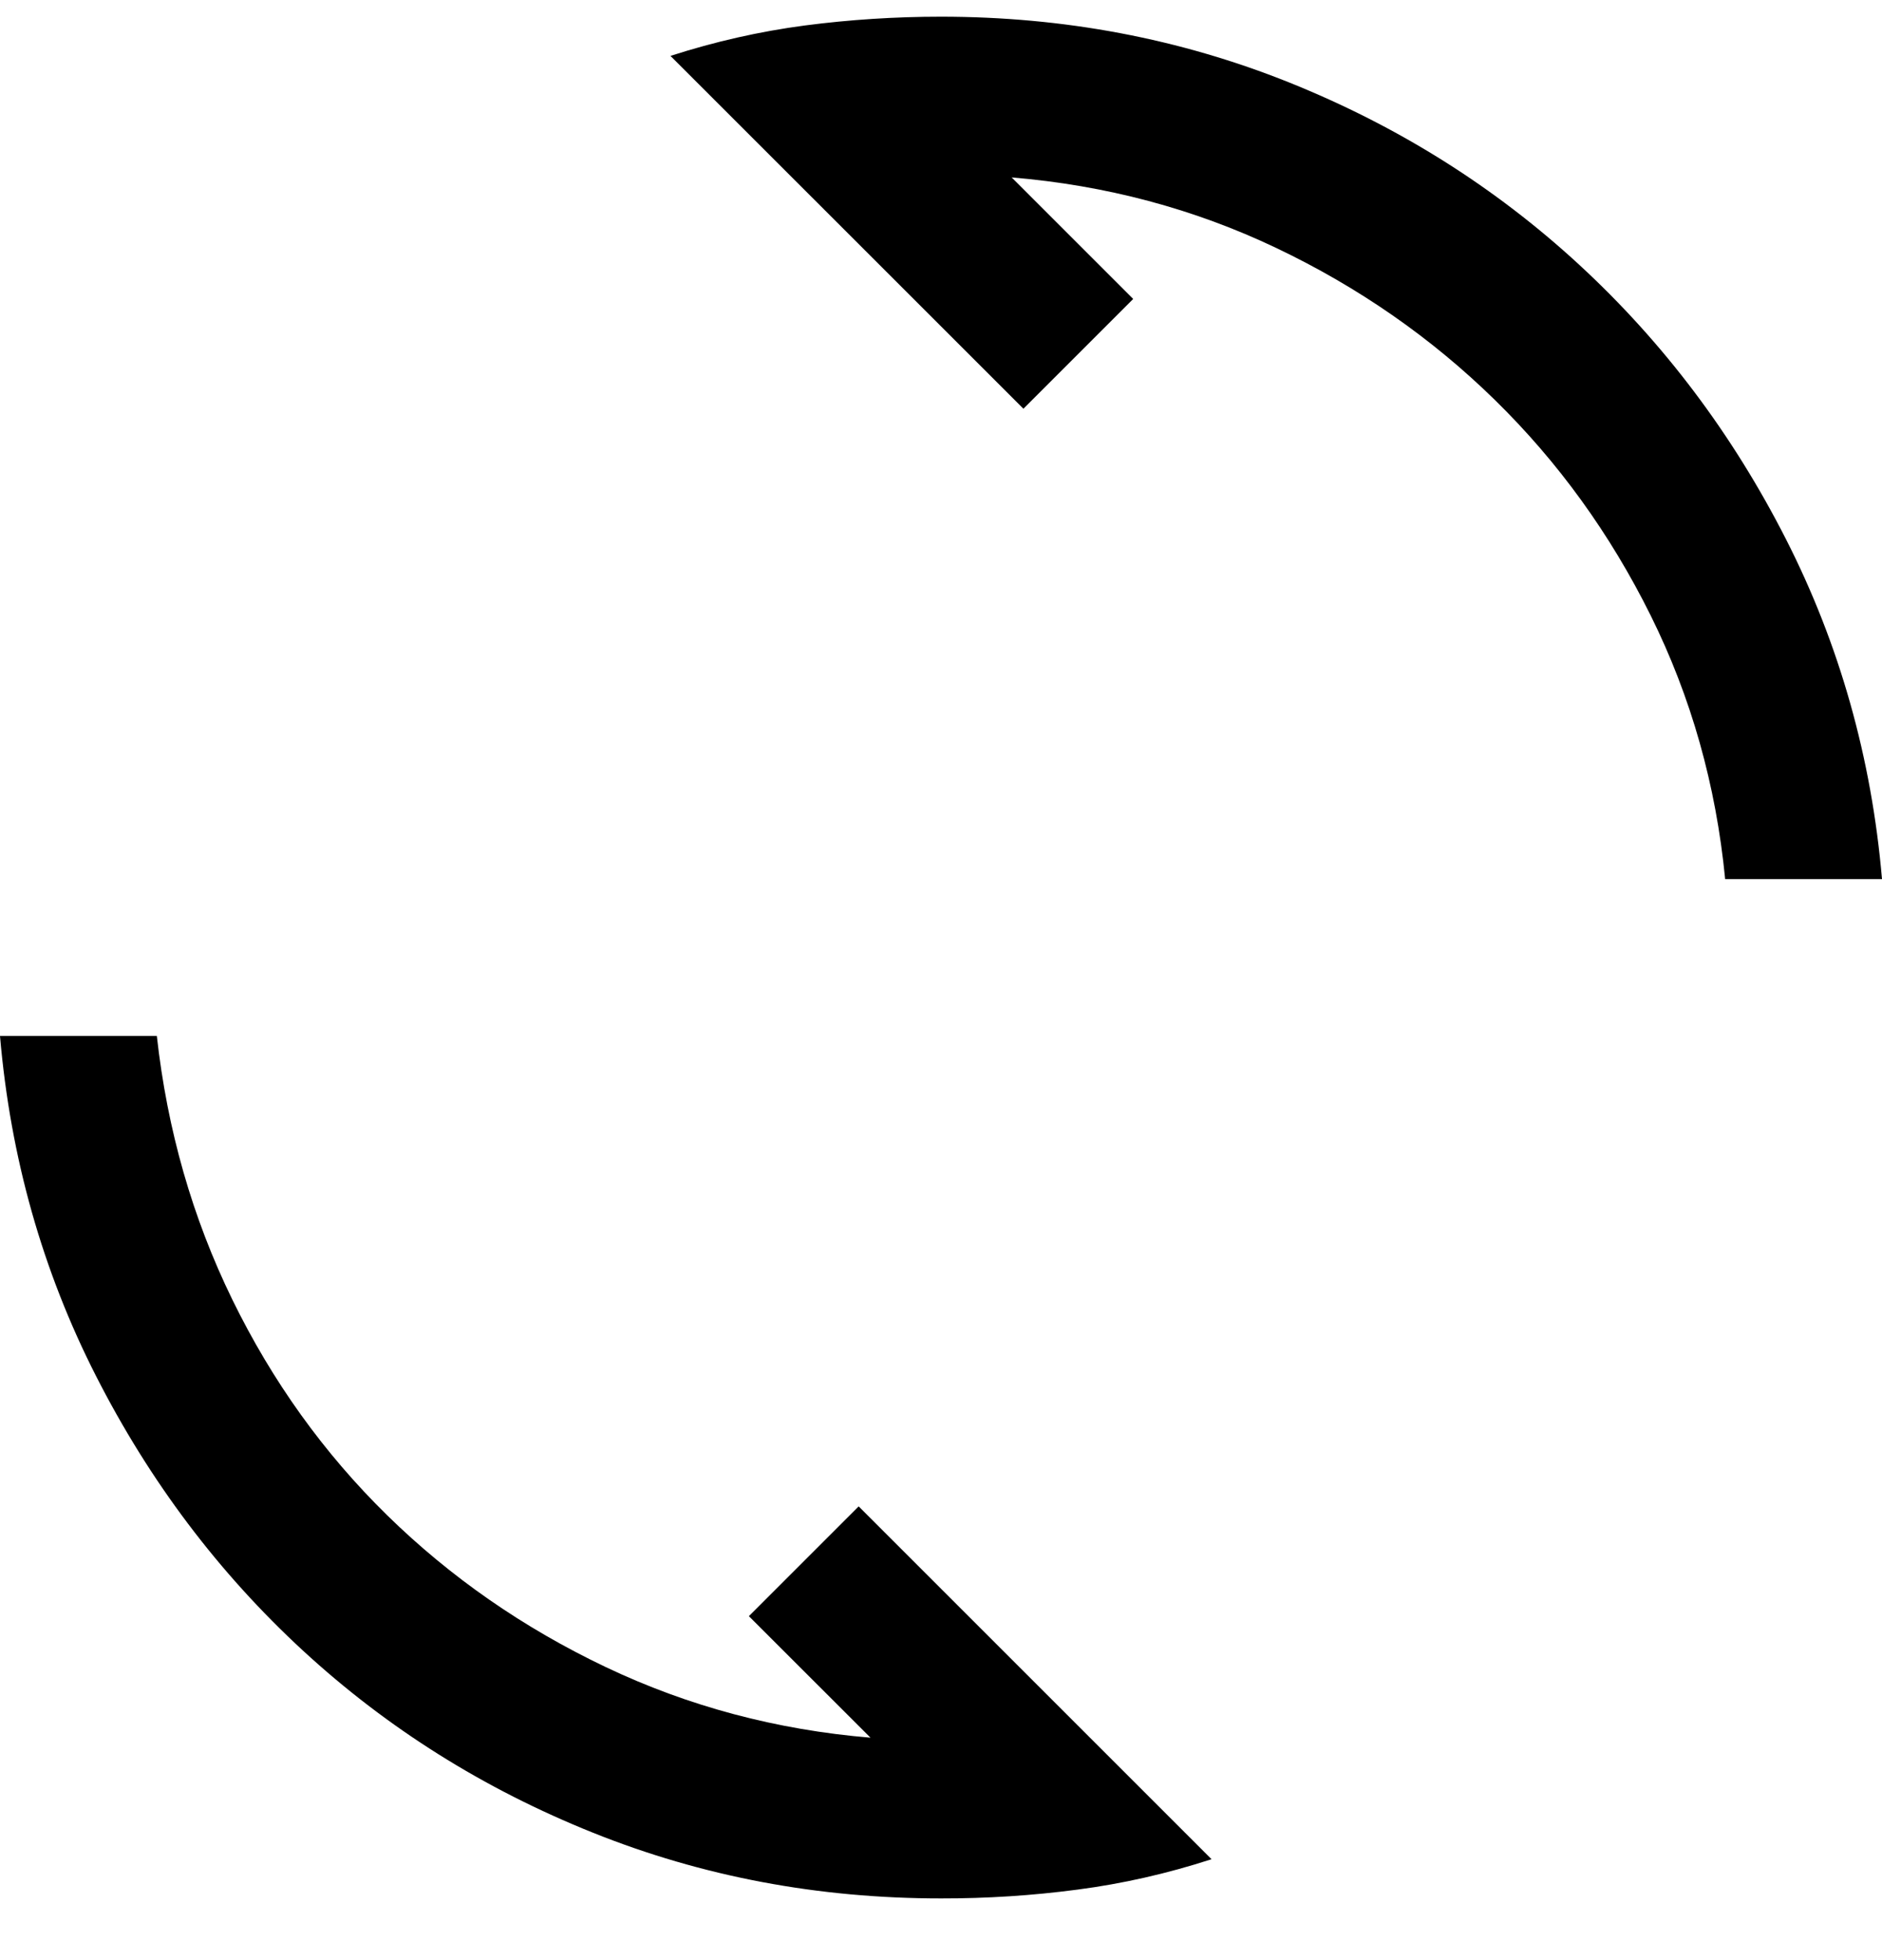 <svg width="24" height="25" viewBox="0 0 24 25" fill="none" xmlns="http://www.w3.org/2000/svg">
<g clip-path="url(#clip0_3608_4355)">
<path d="M8.55 0.713C9.117 0.53 9.688 0.401 10.263 0.325C10.838 0.25 11.417 0.213 12 0.213C13.567 0.213 15.046 0.493 16.438 1.051C17.83 1.61 19.063 2.385 20.138 3.376C21.213 4.368 22.092 5.534 22.775 6.876C23.458 8.218 23.867 9.664 24 11.213H22C21.883 10.013 21.567 8.892 21.05 7.85C20.533 6.808 19.871 5.892 19.062 5.1C18.254 4.309 17.325 3.663 16.276 3.163C15.227 2.663 14.102 2.363 12.901 2.263L14.451 3.813L13.051 5.213L8.55 0.713ZM15.45 23.713C14.883 23.897 14.313 24.026 13.738 24.101C13.163 24.177 12.584 24.214 12 24.213C10.433 24.213 8.954 23.934 7.562 23.375C6.17 22.817 4.937 22.042 3.862 21.051C2.787 20.059 1.908 18.893 1.225 17.551C0.542 16.21 0.133 14.764 0 13.213H2C2.133 14.413 2.454 15.534 2.963 16.576C3.472 17.618 4.13 18.535 4.937 19.326C5.746 20.118 6.675 20.763 7.726 21.263C8.777 21.763 9.902 22.063 11.101 22.163L9.55 20.613L10.95 19.213L15.45 23.713Z" fill="black"/>
</g>
<defs>
<clipPath id="clip0_3608_4355">
<rect width="24" height="24" fill="white" transform="translate(0 0.213)"/>
</clipPath>
</defs>
</svg>
